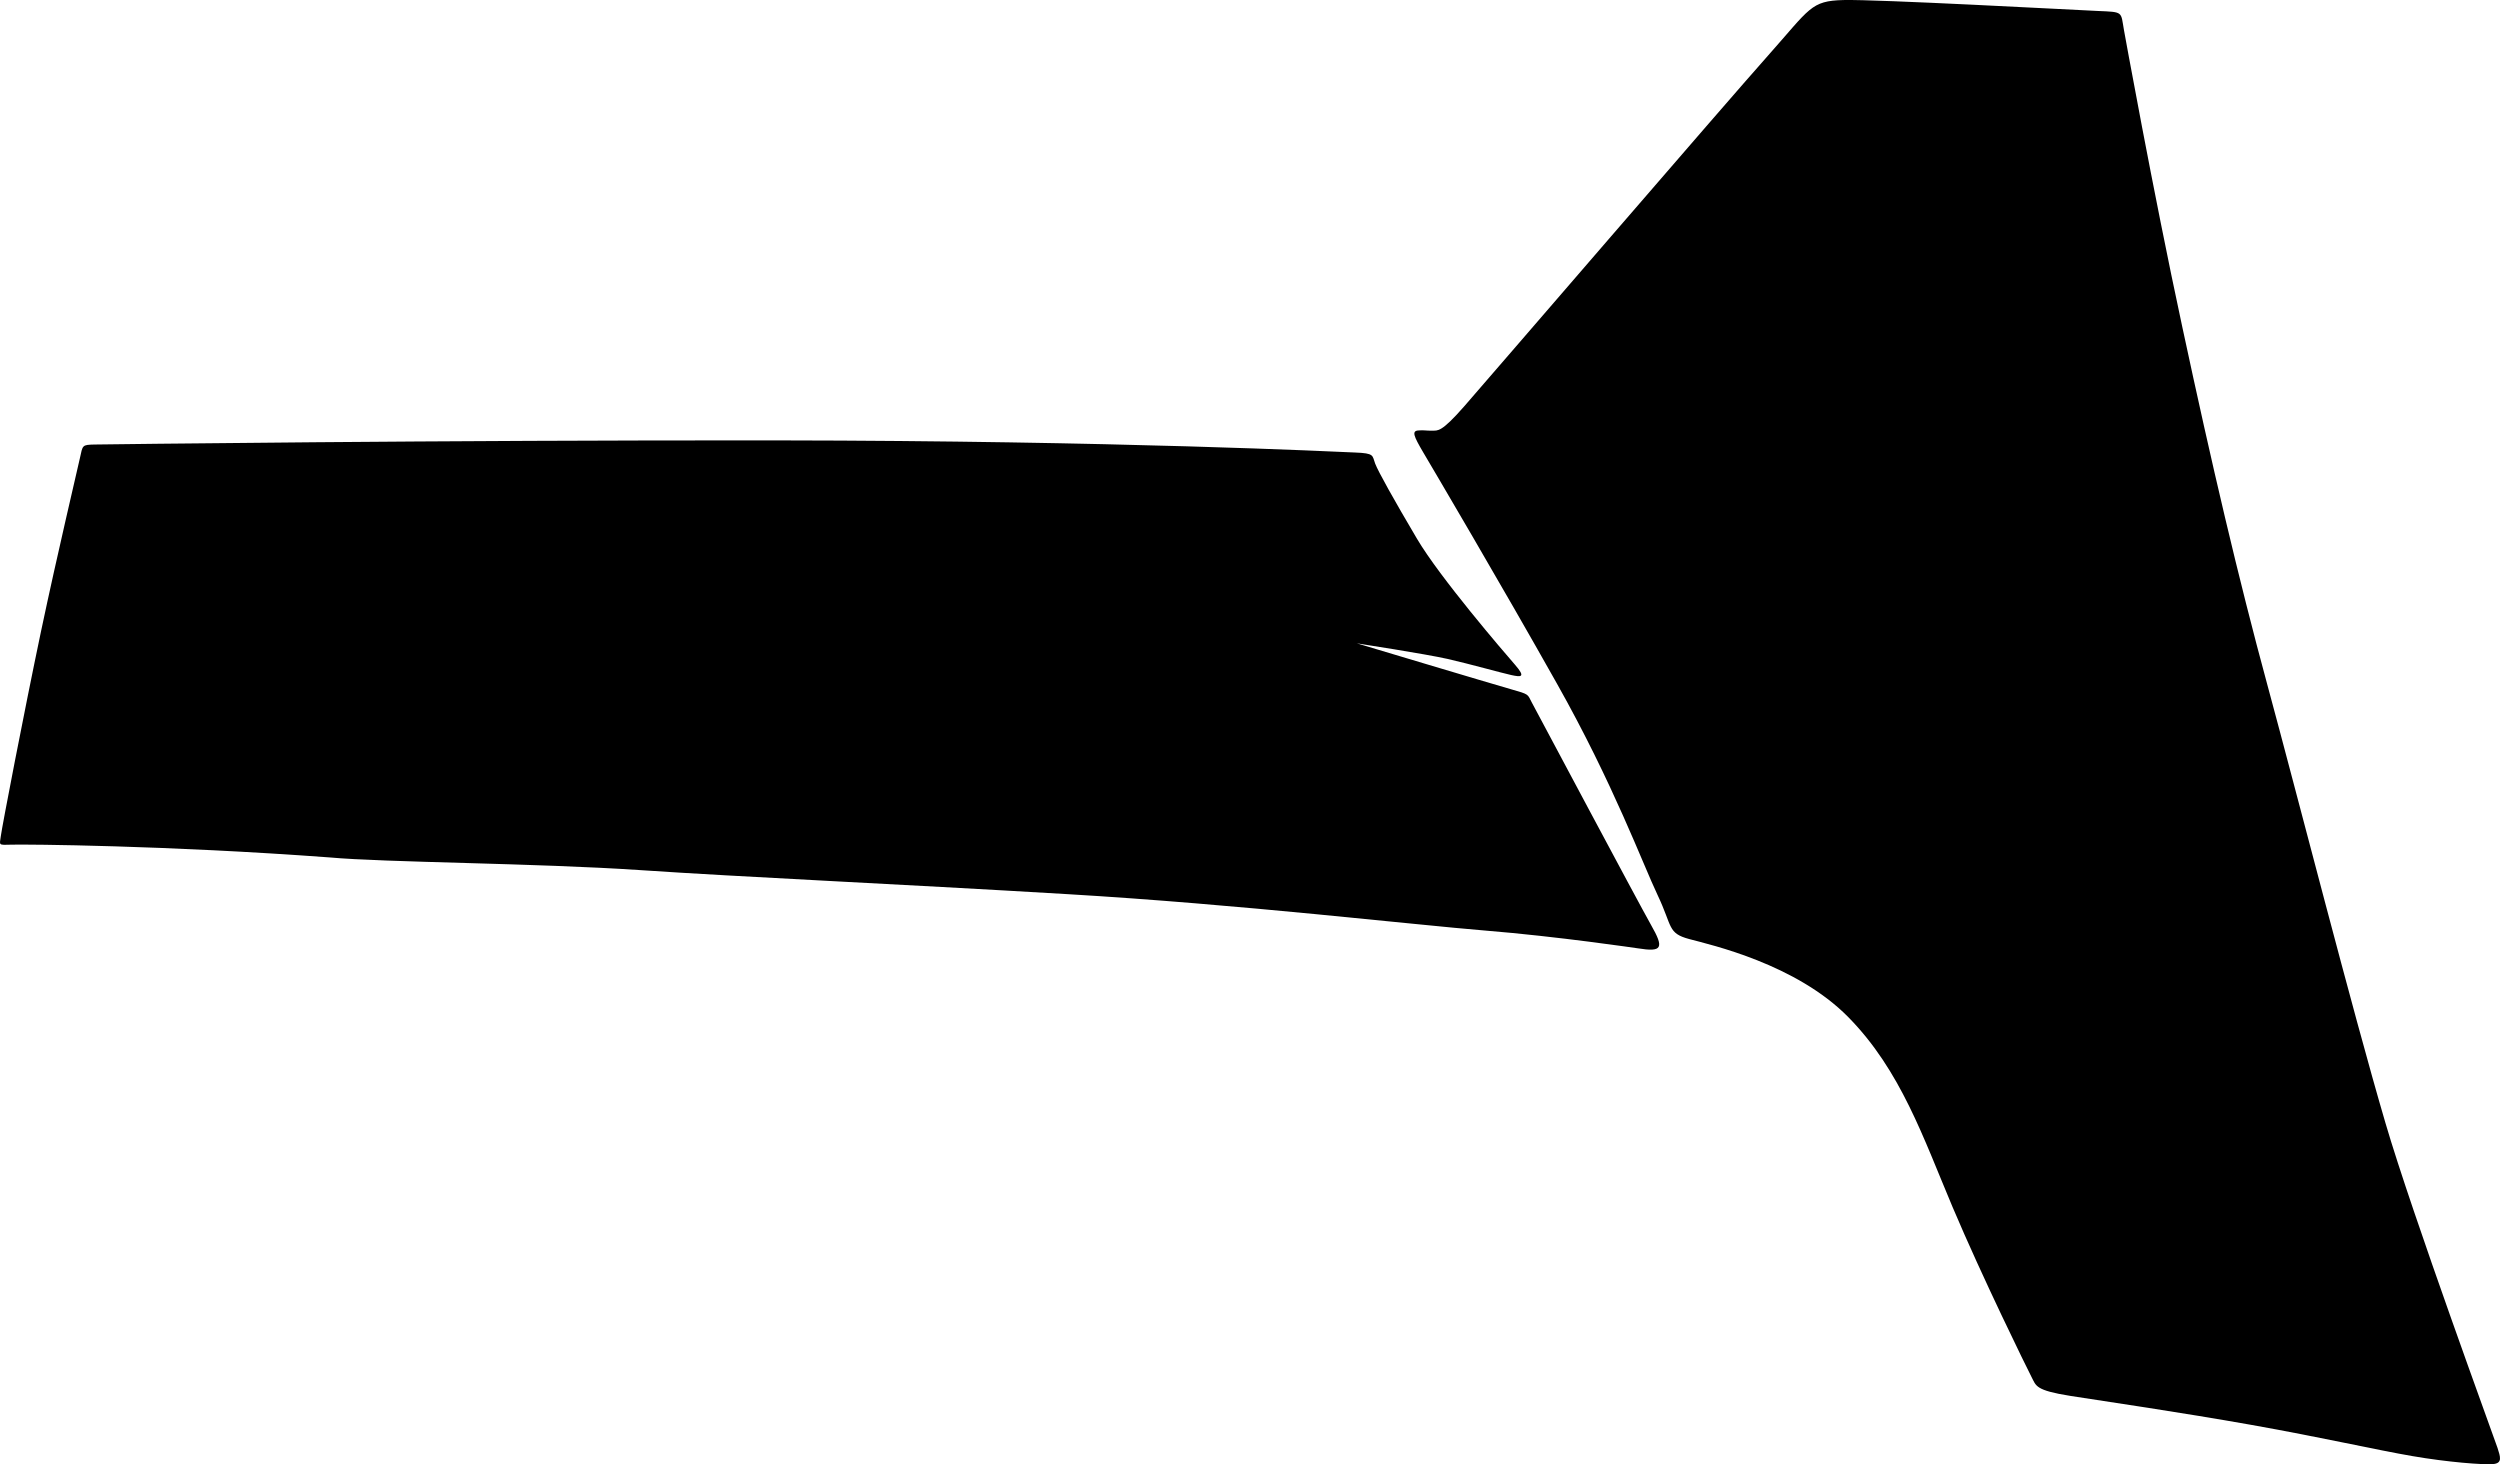 <?xml version="1.0" encoding="utf-8"?>
<!-- Generator: Adobe Illustrator 16.0.0, SVG Export Plug-In . SVG Version: 6.00 Build 0)  -->
<!DOCTYPE svg PUBLIC "-//W3C//DTD SVG 1.1//EN" "http://www.w3.org/Graphics/SVG/1.1/DTD/svg11.dtd">
<svg version="1.1" id="Layer_1" xmlns="http://www.w3.org/2000/svg" xmlns:xlink="http://www.w3.org/1999/xlink" x="0px" y="0px"
	 width="1960.039px" height="1147.992px" viewBox="0 0 1960.039 1147.992" enable-background="new 0 0 1960.039 1147.992"
	 xml:space="preserve">
<path d="M1147.972,318.564c-18.216,20.808-20.664,18.936-25.271,19.08c-4.605,0.144-5.977-0.576-10.941-0.144
	c-4.97,0.504-3.386,4.464,3.888,16.848c7.271,12.312,61.057,103.461,105.12,181.8c44.062,78.264,67.177,141.191,78.912,165.814
	c11.664,24.553,7.56,29.664,24.694,34.271c17.138,4.605,83.735,19.514,124.774,61.271c41.041,41.76,58.608,94.176,81.721,148.896
	c23.187,54.793,58.32,126.357,61.921,133.271c3.602,6.84,2.735,10.367,30.526,14.76c27.721,4.32,86.474,12.891,141.625,22.684
	c55.151,9.791,98.928,19.801,126.359,24.479c27.356,4.752,55.94,6.984,63.432,6.268c7.416-0.723,5.545-5.764,3.385-12.604
	c-2.229-6.768-67.03-183.6-87.84-254.664c-26.062-88.703-69.769-259.486-92.593-343.511c-22.823-84.024-43.562-172.656-66.743-280.8
	c-23.256-108.07-45.721-232.702-45.721-232.702c-2.593-14.616-0.146-14.112-20.593-14.976
	c-20.521-0.936-173.375-9.216-199.227-8.568c-25.848,0.647-26.135,6.336-59.184,43.488
	C1353.1,80.676,1166.188,297.756,1147.972,318.564L1147.972,318.564L1147.972,318.564L1147.972,318.564L1147.972,318.564
	L1147.972,318.564 M258.34,672.229c-128.304-9.506-237.384-10.297-248.832-10.01c-11.376,0.361-9.792,0.576-8.854-6.768
	c0.937-7.344,18.145-96.84,31.465-160.273C45.51,431.82,60.485,369.25,62.644,359.17c2.23-10.152,1.584-10.44,11.446-10.656
	c9.864-0.144,270.29-3.528,536.399-3.24c266.111,0.36,436.395,8.856,451.872,9.504c15.408,0.576,13.395,2.304,15.771,8.64
	c2.376,6.264,14.688,28.296,32.76,58.896c18.072,30.6,68.04,88.701,76.896,98.854c8.854,10.151,4.606,9.72-3.022,8.062
	c-7.562-1.655-32.112-8.567-49.752-12.602c-17.567-3.96-71.208-12.24-71.208-12.24s106.128,31.824,120.889,36
	c14.688,4.179,12.674,3.673,16.416,10.656c3.744,6.984,83.09,156.025,93.385,174.24c10.369,18.146,8.785,21.312-10.438,18.217
	c0,0-63.216-9.359-119.304-13.895c-56.09-4.537-192.744-20.594-327.96-28.584c-135.217-8.064-254.376-13.395-335.305-18.863
	C420.63,676.693,301.254,676.188,258.34,672.229L258.34,672.229L258.34,672.229L258.34,672.229L258.34,672.229L258.34,672.229"/>
</svg>
